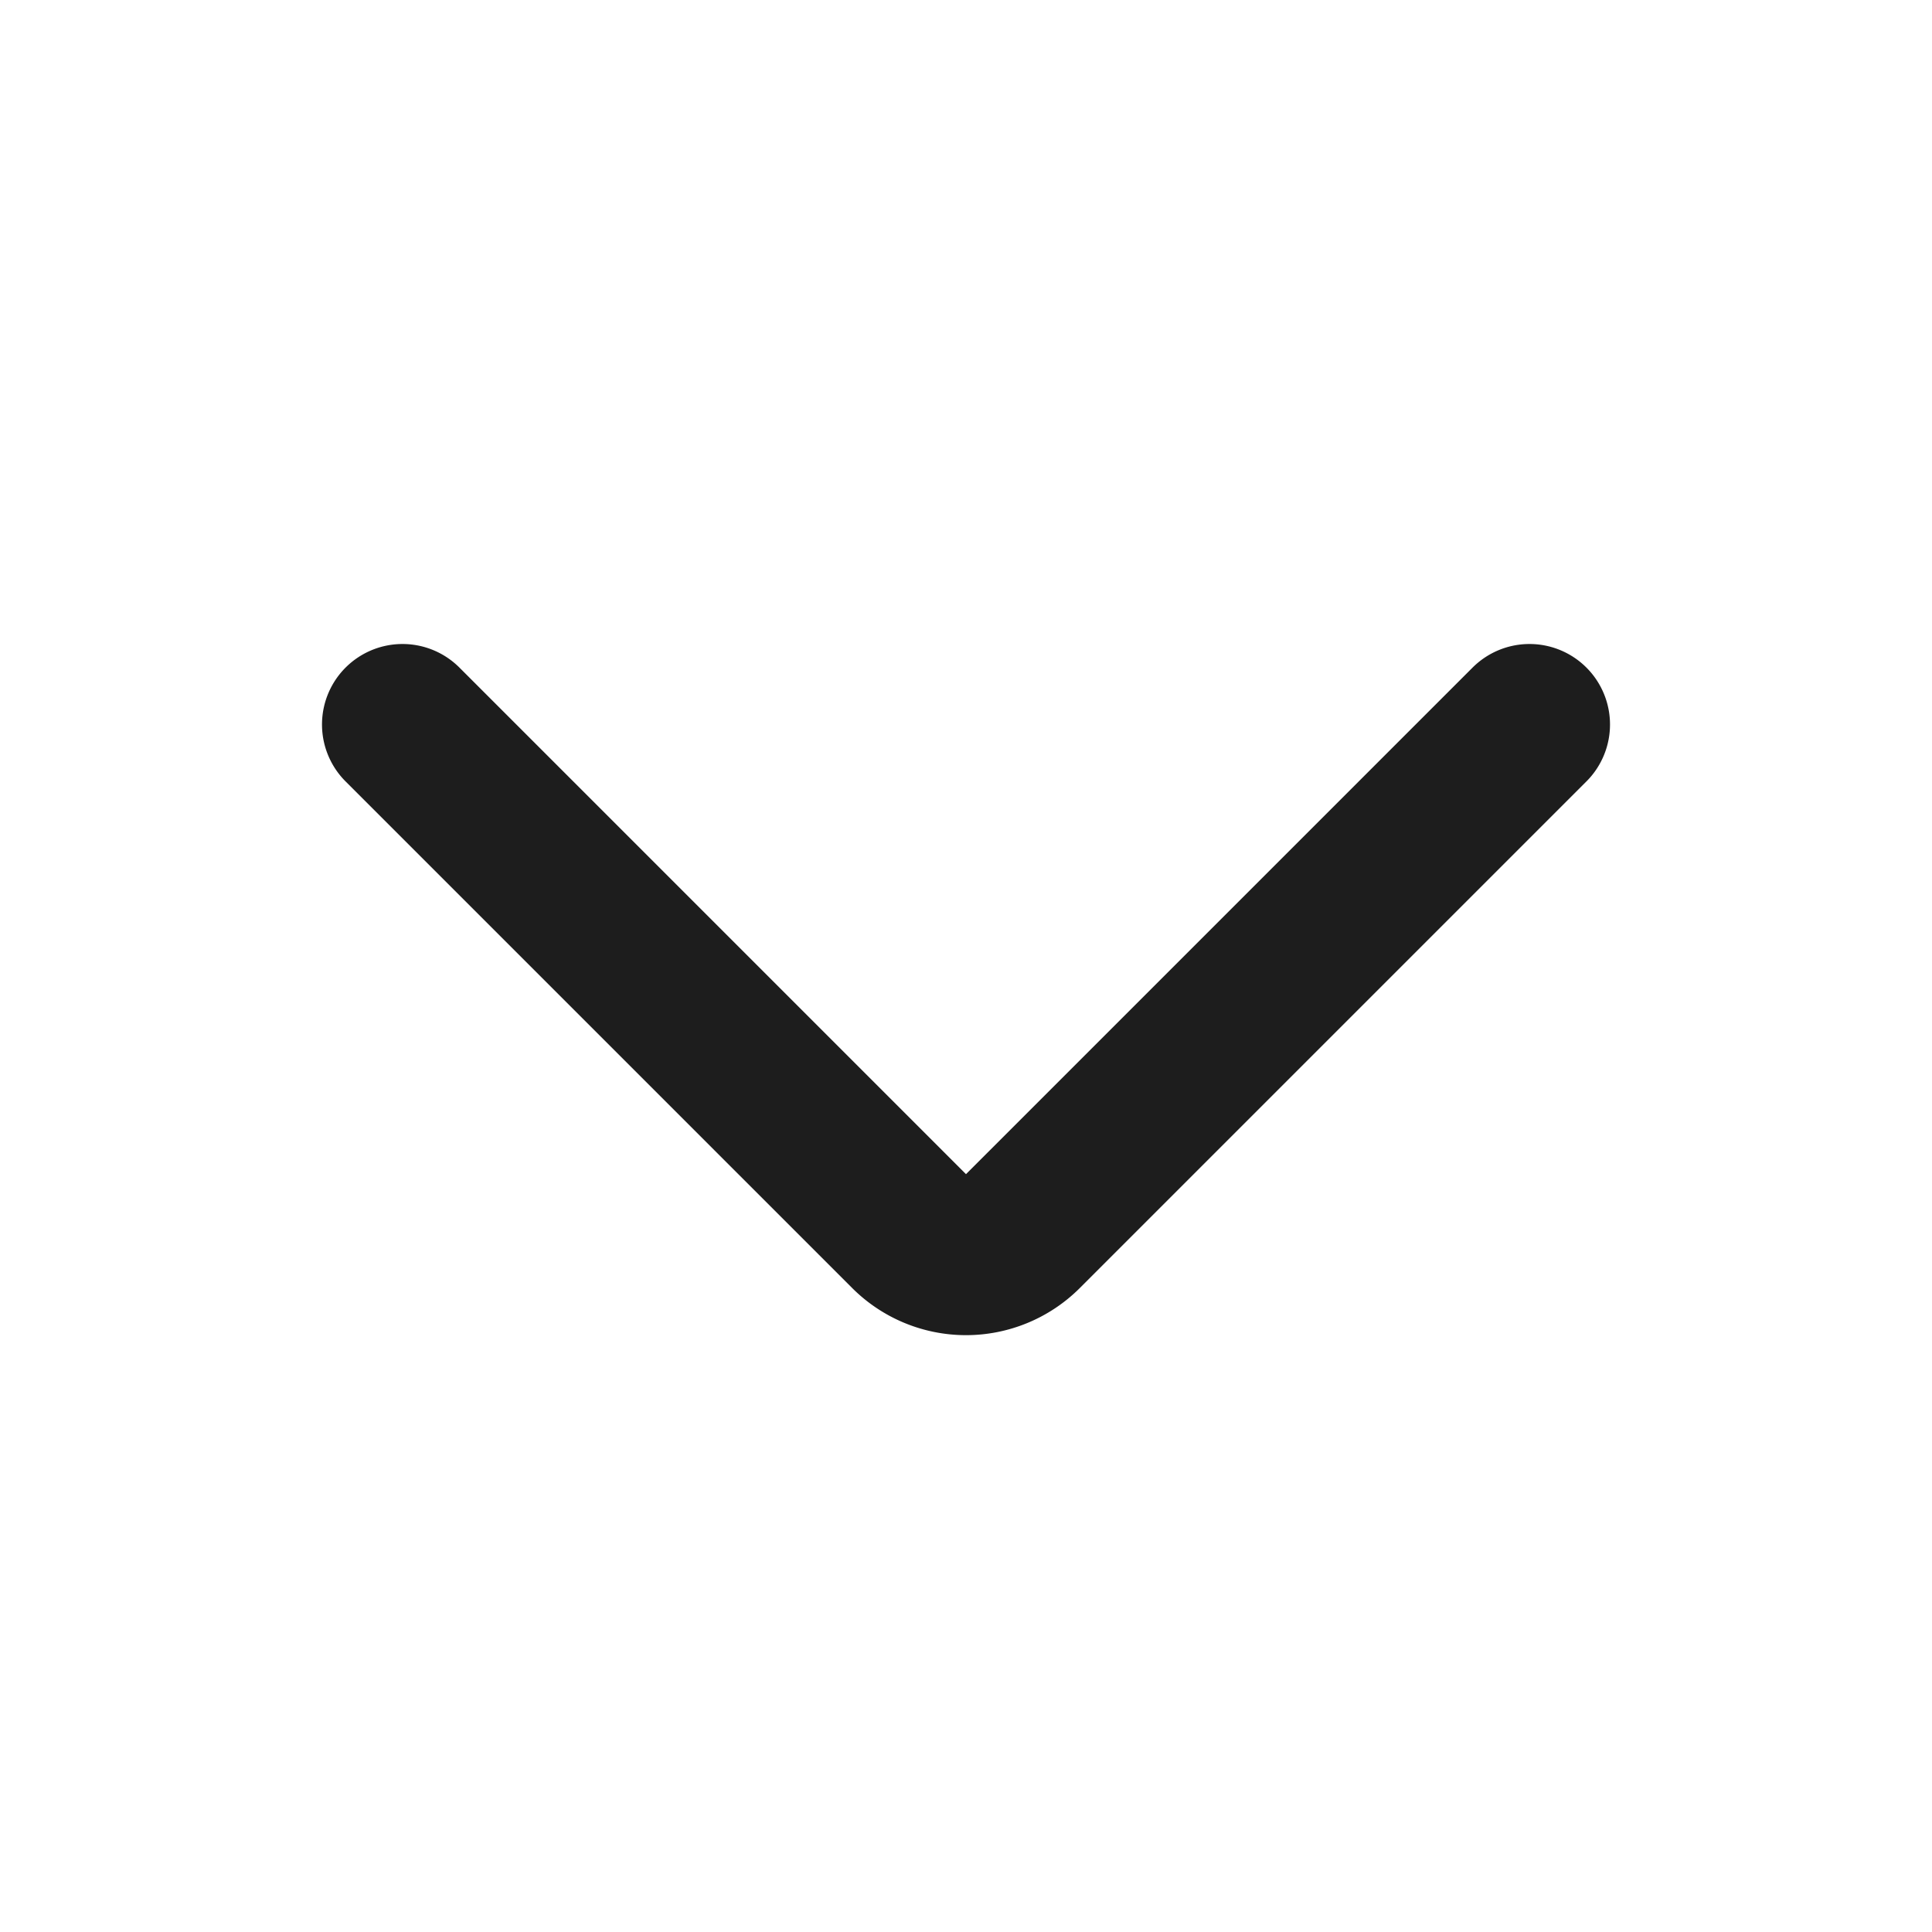 <svg width="24" height="24" fill="none" xmlns="http://www.w3.org/2000/svg"><path d="m19 9-6.293 6.293a1 1 0 0 1-1.414 0L5 9" stroke="#1D1D1D" stroke-width="2" stroke-linecap="round" stroke-linejoin="round"/></svg>